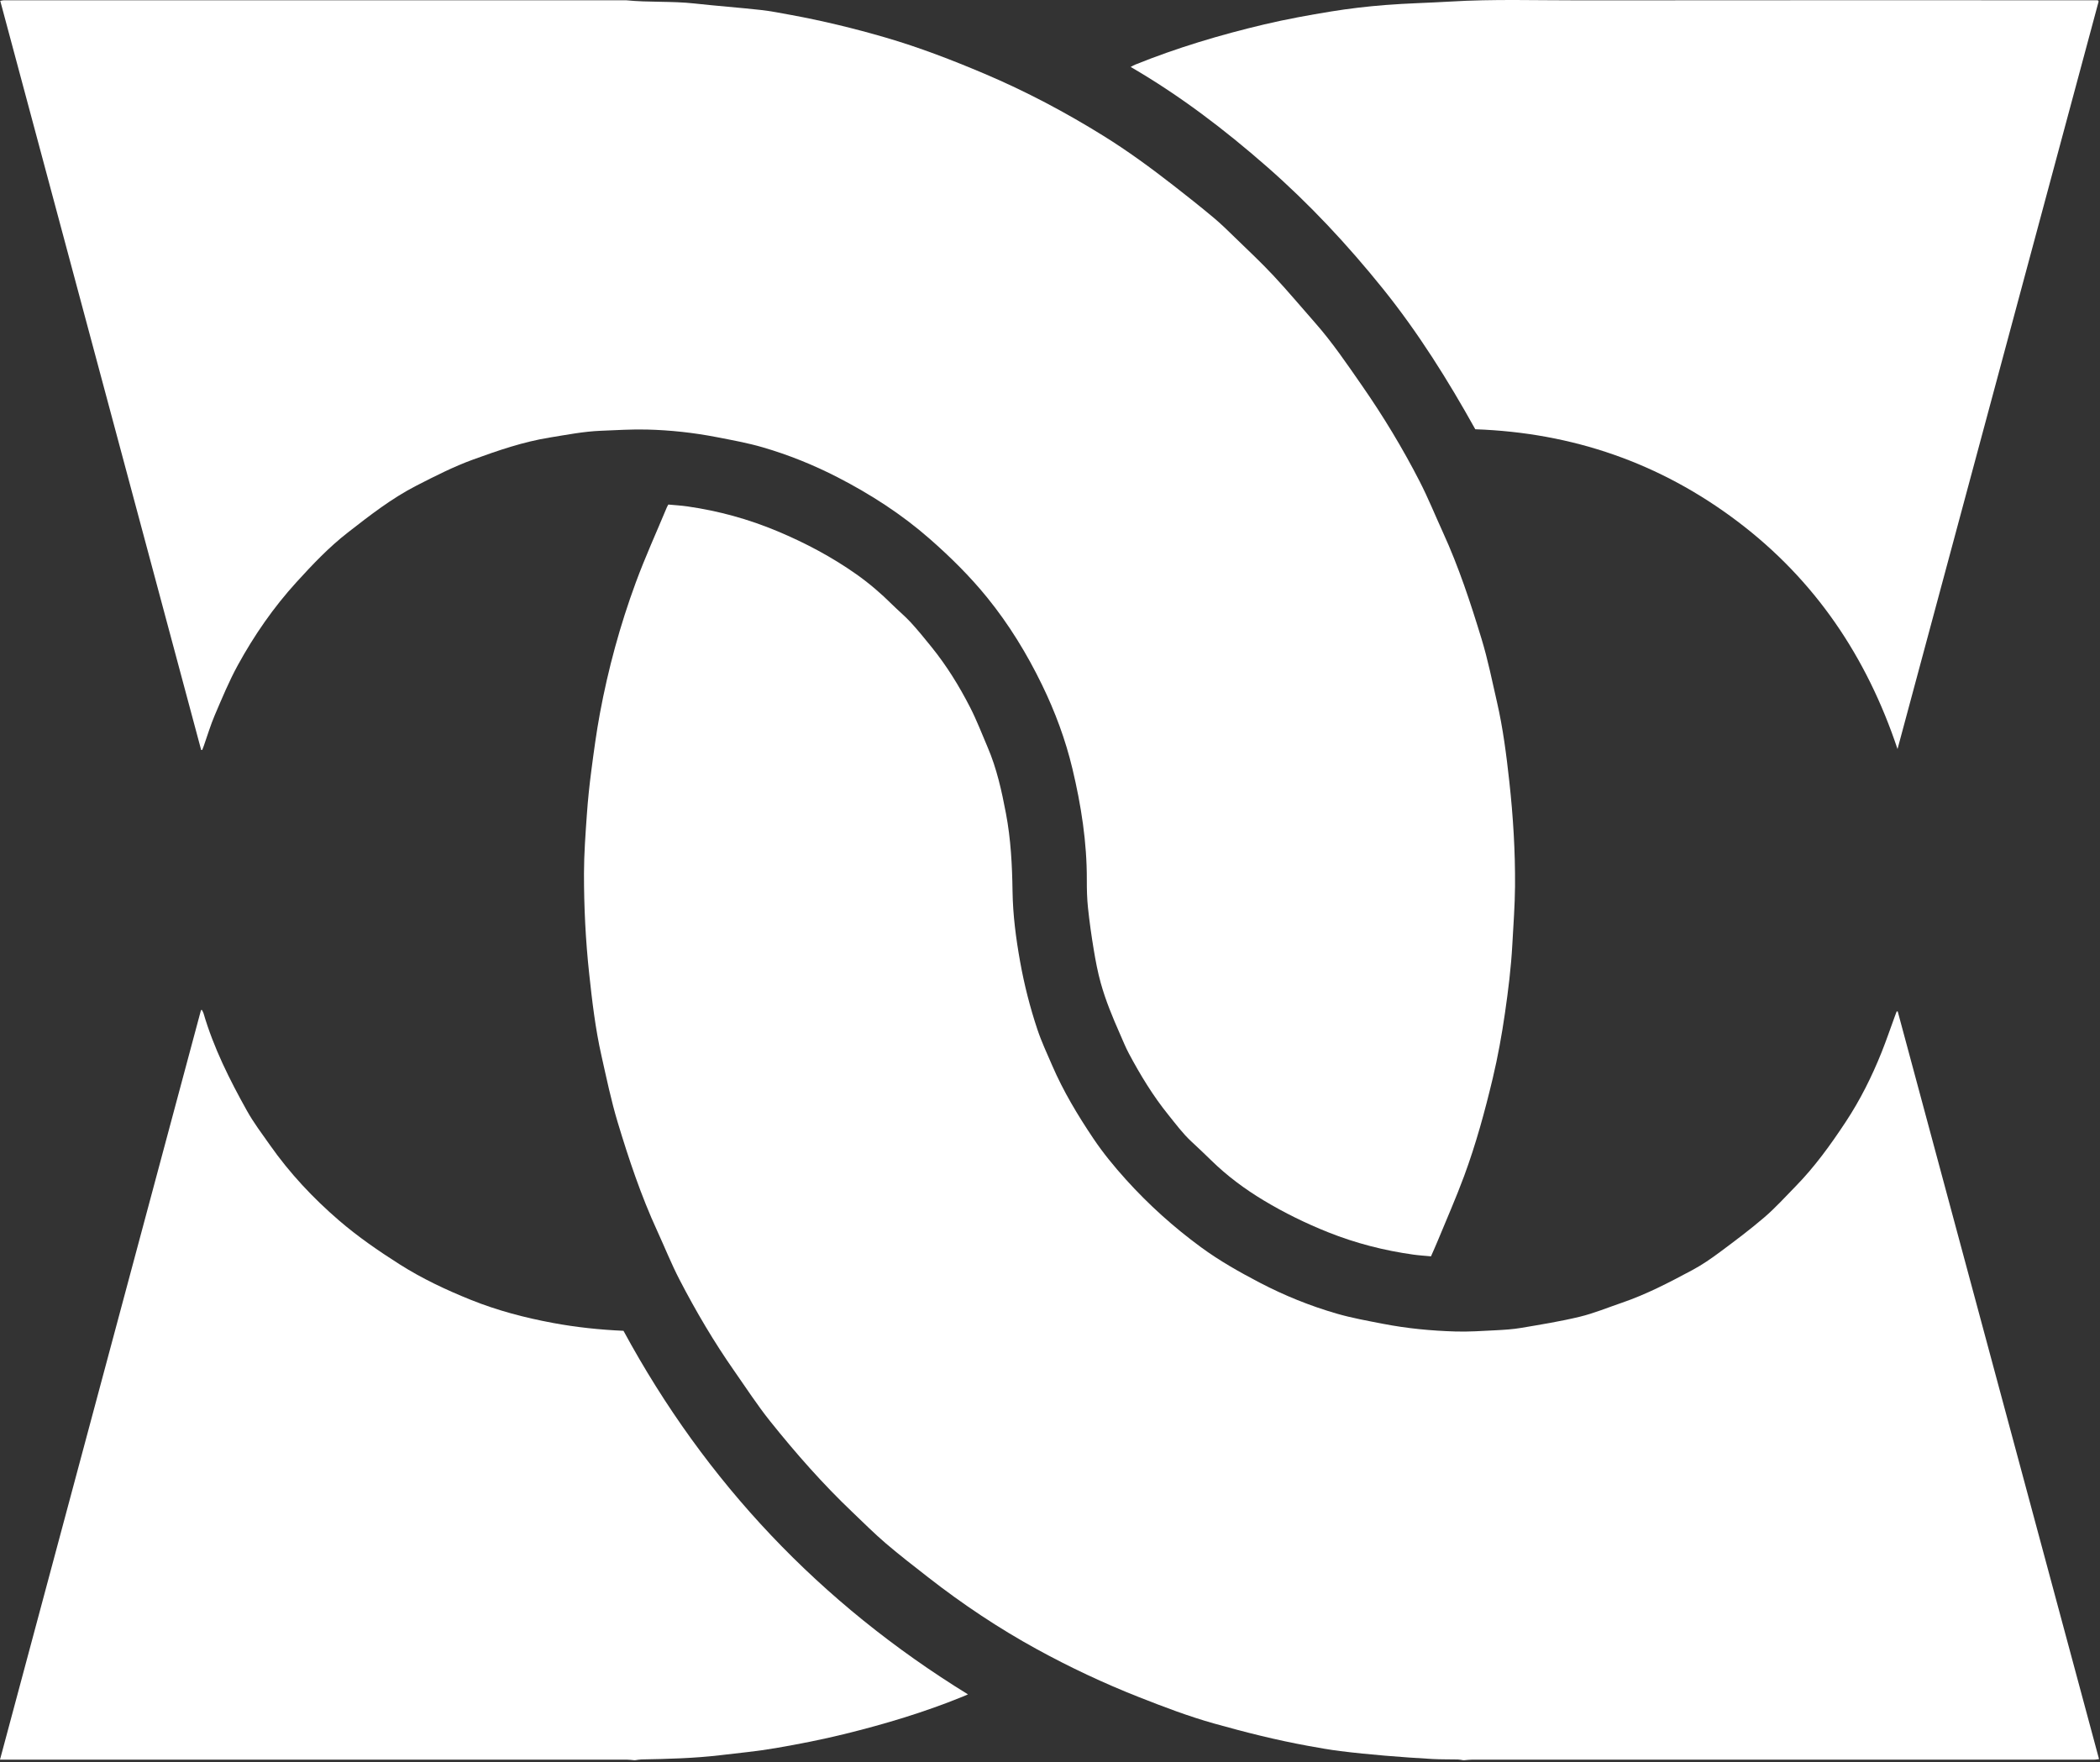 <?xml version="1.0" encoding="UTF-8" standalone="no"?>
<!DOCTYPE svg PUBLIC "-//W3C//DTD SVG 1.1//EN" "http://www.w3.org/Graphics/SVG/1.1/DTD/svg11.dtd">
<svg width="100%" height="100%" viewBox="0 0 1400 1175" version="1.1" xmlns="http://www.w3.org/2000/svg" xmlns:xlink="http://www.w3.org/1999/xlink" xml:space="preserve" xmlns:serif="http://www.serif.com/" style="fill-rule:evenodd;clip-rule:evenodd;stroke-linejoin:round;stroke-miterlimit:2;">
    <rect x="0" y="0" width="1400" height="1175" fill="#333333" stroke="none"/>
    <g transform="matrix(0.443,0,0,0.443,8.86405e-05,0.001)">
        <g transform="matrix(1,0,0,1,2202.06,759.424)">
            <path d="M0,1890C-2.67,1889.61 -5.334,1888.94 -8.011,1888.88C-20.753,1888.58 -33.523,1888.89 -46.237,1888.17C-70.171,1886.81 -94.096,1885.16 -117.98,1883.13C-140.375,1881.22 -162.761,1879.03 -185.062,1876.25C-201.398,1874.22 -217.636,1871.28 -233.843,1868.33C-281.285,1859.71 -328.025,1847.9 -374.395,1834.91C-413.088,1824.07 -450.729,1809.74 -488.131,1794.99C-540.914,1774.17 -592.142,1750.08 -641.918,1722.77C-699.234,1691.33 -753.373,1655.19 -804.852,1615.01C-826.511,1598.1 -848.299,1581.31 -869.172,1563.46C-886.43,1548.7 -902.498,1532.55 -918.972,1516.88C-963.784,1474.28 -1004.55,1427.93 -1043.1,1379.72C-1062.25,1355.76 -1079.02,1329.89 -1096.63,1304.72C-1127.47,1260.65 -1154.74,1214.38 -1179.45,1166.68C-1191.84,1142.77 -1201.83,1117.63 -1213.08,1093.14C-1237.34,1040.38 -1255.72,985.431 -1272.45,930.005C-1282.38,897.088 -1289.35,863.246 -1296.92,829.655C-1306.11,788.928 -1310.96,747.516 -1315.42,706.035C-1320.82,655.791 -1323.31,605.391 -1323.23,554.924C-1323.18,525.484 -1320.95,496.018 -1318.9,466.62C-1317.35,444.46 -1315.04,422.324 -1312.15,400.297C-1308.39,371.593 -1304.55,342.853 -1299.27,314.403C-1286.81,247.283 -1268.89,181.503 -1245.31,117.477C-1231.17,79.088 -1214.16,41.758 -1198.42,3.96C-1197.95,2.829 -1197.28,1.783 -1196.33,0C-1186.79,0.908 -1177.1,1.437 -1167.53,2.808C-1120.86,9.493 -1075.78,21.849 -1032.23,40.102C-990.374,57.645 -950.503,78.704 -913.43,104.859C-894.228,118.405 -876.369,133.66 -859.688,150.279C-850.487,159.445 -840.361,167.725 -831.585,177.263C-820.609,189.191 -810.406,201.85 -800.199,214.461C-777.479,242.533 -758.583,273.175 -742.173,305.209C-732.181,324.716 -724.337,345.329 -715.685,365.513C-702.024,397.38 -694.66,430.938 -688.226,464.87C-680.879,503.611 -678.868,542.719 -678.304,581.929C-677.789,617.796 -673.16,653.112 -666.844,688.297C-660.66,722.749 -652.048,756.642 -640.996,789.8C-634.777,808.458 -626.367,826.407 -618.549,844.505C-601.846,883.166 -580.219,919.142 -556.828,953.998C-542.082,975.973 -525.258,996.458 -507.475,1016.16C-473.353,1053.95 -435.646,1087.81 -394.68,1117.87C-366.881,1138.27 -336.816,1155.23 -306.225,1171.22C-269.13,1190.61 -230.473,1206.2 -190.373,1217.81C-167.657,1224.39 -144.208,1228.57 -120.945,1233.09C-84.836,1240.11 -48.253,1243.62 -11.534,1244.69C8.4,1245.27 28.415,1243.88 48.367,1242.87C61.327,1242.2 74.379,1241.43 87.146,1239.26C116.67,1234.25 146.321,1229.51 175.391,1222.46C196.893,1217.25 217.572,1208.64 238.594,1201.46C275.847,1188.76 310.593,1170.53 345.127,1152.03C359.601,1144.28 373.274,1134.79 386.479,1124.96C409.118,1108.12 431.773,1091.18 453.148,1072.8C469.767,1058.51 484.578,1042.1 499.958,1026.4C528.938,996.813 553.019,963.346 575.73,928.916C597.38,896.096 614.879,861.003 629.484,824.528C636.621,806.704 642.788,788.491 649.4,770.457C650.316,767.959 651.271,765.475 652.206,762.984C652.744,762.986 653.283,762.988 653.821,762.99C754.743,1137.86 855.665,1512.73 956.771,1888.28C954.254,1888.62 952.407,1889 950.547,1889.09C948.054,1889.22 945.55,1889.13 943.051,1889.13C632.904,1889.13 322.759,1889.12 12.612,1889.16C8.908,1889.16 5.204,1889.71 1.499,1890L0,1890Z" style="fill:white;fill-rule:nonzero;"/>
        </g>
        <g transform="matrix(1,0,0,1,954.352,1520.22)">
            <path d="M0,1129.19C-3.449,1128.9 -6.898,1128.36 -10.347,1128.36C-320.989,1128.32 -631.631,1128.32 -942.273,1128.32L-954.352,1128.32C-853.303,751.424 -752.588,375.772 -651.873,0.12L-650.446,0C-649.642,1.65 -648.577,3.225 -648.069,4.963C-632.907,56.839 -608.869,104.83 -582.681,151.728C-572.612,169.759 -559.995,186.407 -548.075,203.359C-518.314,245.685 -483.191,283.226 -444.035,316.893C-415.592,341.349 -384.749,362.613 -353.064,382.74C-319.178,404.264 -283.191,421.218 -246.034,436.173C-205.991,452.289 -164.631,463.151 -122.3,471.026C-87.355,477.526 -52.148,481.239 -16.064,482.865C107.554,711.106 280.17,893.258 502.331,1030.08C499.037,1031.5 496.639,1032.59 494.204,1033.58C436.508,1057.08 376.954,1074.88 316.582,1089.77C282.446,1098.19 247.834,1104.93 213.175,1110.91C185.404,1115.7 157.259,1118.38 129.243,1121.69C89.988,1126.32 50.522,1127.3 11.046,1128.01C7.858,1128.07 4.681,1128.79 1.5,1129.19L0,1129.19Z" style="fill:white;fill-rule:nonzero;"/>
        </g>
        <g transform="matrix(1,0,0,1,2153.48,0.299)">
            <path d="M0,1890.69C-8.985,1889.84 -17.694,1889.33 -26.308,1888.13C-70.485,1881.98 -113.349,1871 -154.865,1854.41C-188.367,1841.03 -220.625,1825.22 -251.47,1806.69C-280.21,1789.43 -307.082,1769.48 -331.1,1745.88C-340.724,1736.43 -350.542,1727.17 -360.44,1718.01C-373.528,1705.88 -384.062,1691.57 -395.195,1677.79C-418.358,1649.11 -437.409,1617.74 -454.694,1585.29C-459.729,1575.84 -463.703,1565.81 -468.044,1556C-479.157,1530.87 -489.702,1505.46 -497.055,1478.98C-501.585,1462.67 -504.726,1445.9 -507.505,1429.18C-510.982,1408.26 -513.938,1387.23 -516.178,1366.14C-517.651,1352.26 -517.976,1338.19 -517.93,1324.22C-517.741,1267.4 -526.451,1211.81 -539.608,1156.72C-550.098,1112.81 -565.71,1070.85 -585.437,1030.3C-608.144,983.615 -635.093,939.544 -667.757,899.246C-693.904,866.99 -723.426,837.856 -754.713,810.465C-796.708,773.699 -843.119,743.787 -892.625,718.271C-928.942,699.552 -966.659,684.334 -1005.77,672.948C-1028.24,666.408 -1051.44,662.234 -1074.45,657.748C-1109.32,650.95 -1144.63,647.097 -1180.11,646.229C-1203.04,645.668 -1226.04,647.18 -1249,648.067C-1275.02,649.071 -1300.53,654.125 -1326.17,658.248C-1365.85,664.63 -1403.55,677.604 -1441.13,691.252C-1470.8,702.028 -1498.81,716.307 -1526.8,730.66C-1564.13,749.806 -1596.98,775.523 -1629.93,801.134C-1658.49,823.33 -1683.2,849.435 -1707.42,876.051C-1741.88,913.93 -1770.89,955.86 -1795.44,1000.63C-1808.73,1024.86 -1819.33,1050.62 -1830.24,1076.07C-1836.62,1090.95 -1841.22,1106.59 -1846.63,1121.87C-1847.42,1124.11 -1848.31,1126.31 -1849.16,1128.52C-1849.69,1128.5 -1850.23,1128.49 -1850.76,1128.47C-1951.48,752.853 -2052.21,377.239 -2153.09,1.03C-2151.11,0.671 -2149.53,0.196 -2147.93,0.131C-2144.68,0 -2141.43,0.091 -2138.18,0.091L-1211.47,0.091C-1177.17,3.555 -1142.61,1.159 -1108.3,4.953C-1075.28,8.604 -1042.13,11.026 -1009.12,14.65C-993.753,16.336 -978.524,19.377 -963.302,22.172C-915.141,31.015 -867.551,42.571 -820.615,56.268C-769.806,71.096 -720.38,90.147 -671.611,110.835C-609.392,137.229 -549.906,168.775 -492.544,204.418C-456.001,227.125 -421.373,252.552 -387.451,278.941C-367.144,294.739 -346.989,310.754 -327.239,327.239C-315.941,336.669 -305.42,347.059 -294.854,357.331C-275.503,376.142 -255.737,394.585 -237.328,414.287C-215.682,437.454 -195.325,461.823 -174.355,485.624C-148.36,515.131 -126.384,547.63 -104.003,579.834C-71.886,626.049 -42.802,674.137 -17.115,724.168C-4.247,749.233 6.32,775.475 18.052,801.128C41.781,853.02 59.574,907.121 76.151,961.544C85.661,992.764 92.096,1024.94 99.407,1056.81C108.41,1096.04 113.457,1135.91 117.854,1175.9C123.625,1228.36 126.878,1280.97 126.472,1333.72C126.247,1362.92 123.991,1392.11 122.42,1421.29C120.552,1455.99 116.267,1490.46 111.285,1524.81C106.521,1557.65 100.626,1590.31 92.932,1622.66C81.078,1672.49 67.595,1721.86 49.846,1769.88C37.649,1802.88 23.403,1835.13 10.003,1867.68C6.881,1875.26 3.473,1882.73 0,1890.69" style="fill:white;fill-rule:nonzero;"/>
        </g>
        <g transform="matrix(1,0,0,1,2855.56,-1.576)">
            <path d="M0,1129.02C-46.279,990.345 -123.982,874.683 -240.731,786.43C-357.332,698.289 -489.089,652.856 -635.41,647.683C-676.578,573.702 -721.323,502.187 -774.37,436.231C-827.55,370.11 -885.253,308.258 -949.199,252.29C-1012.78,196.64 -1079.66,145.526 -1154.03,102.315C-1150.75,100.623 -1149.11,99.61 -1147.36,98.901C-1084.25,73.424 -1019.21,54.002 -953.093,38.344C-919.844,30.469 -886.123,24.351 -852.386,18.845C-825.3,14.424 -797.937,11.27 -770.573,9.099C-738.218,6.533 -705.713,5.904 -673.302,3.943C-608.152,0 -542.949,2.187 -477.777,2.108C-220.844,1.796 36.09,1.979 293.023,1.979L301.417,1.979C302.076,2.789 302.254,2.966 302.38,3.174C302.502,3.374 302.695,3.64 302.646,3.82C201.776,378.89 100.889,753.956 0,1129.02" style="fill:white;fill-rule:nonzero;"/>
        </g>
    </g>
</svg>
